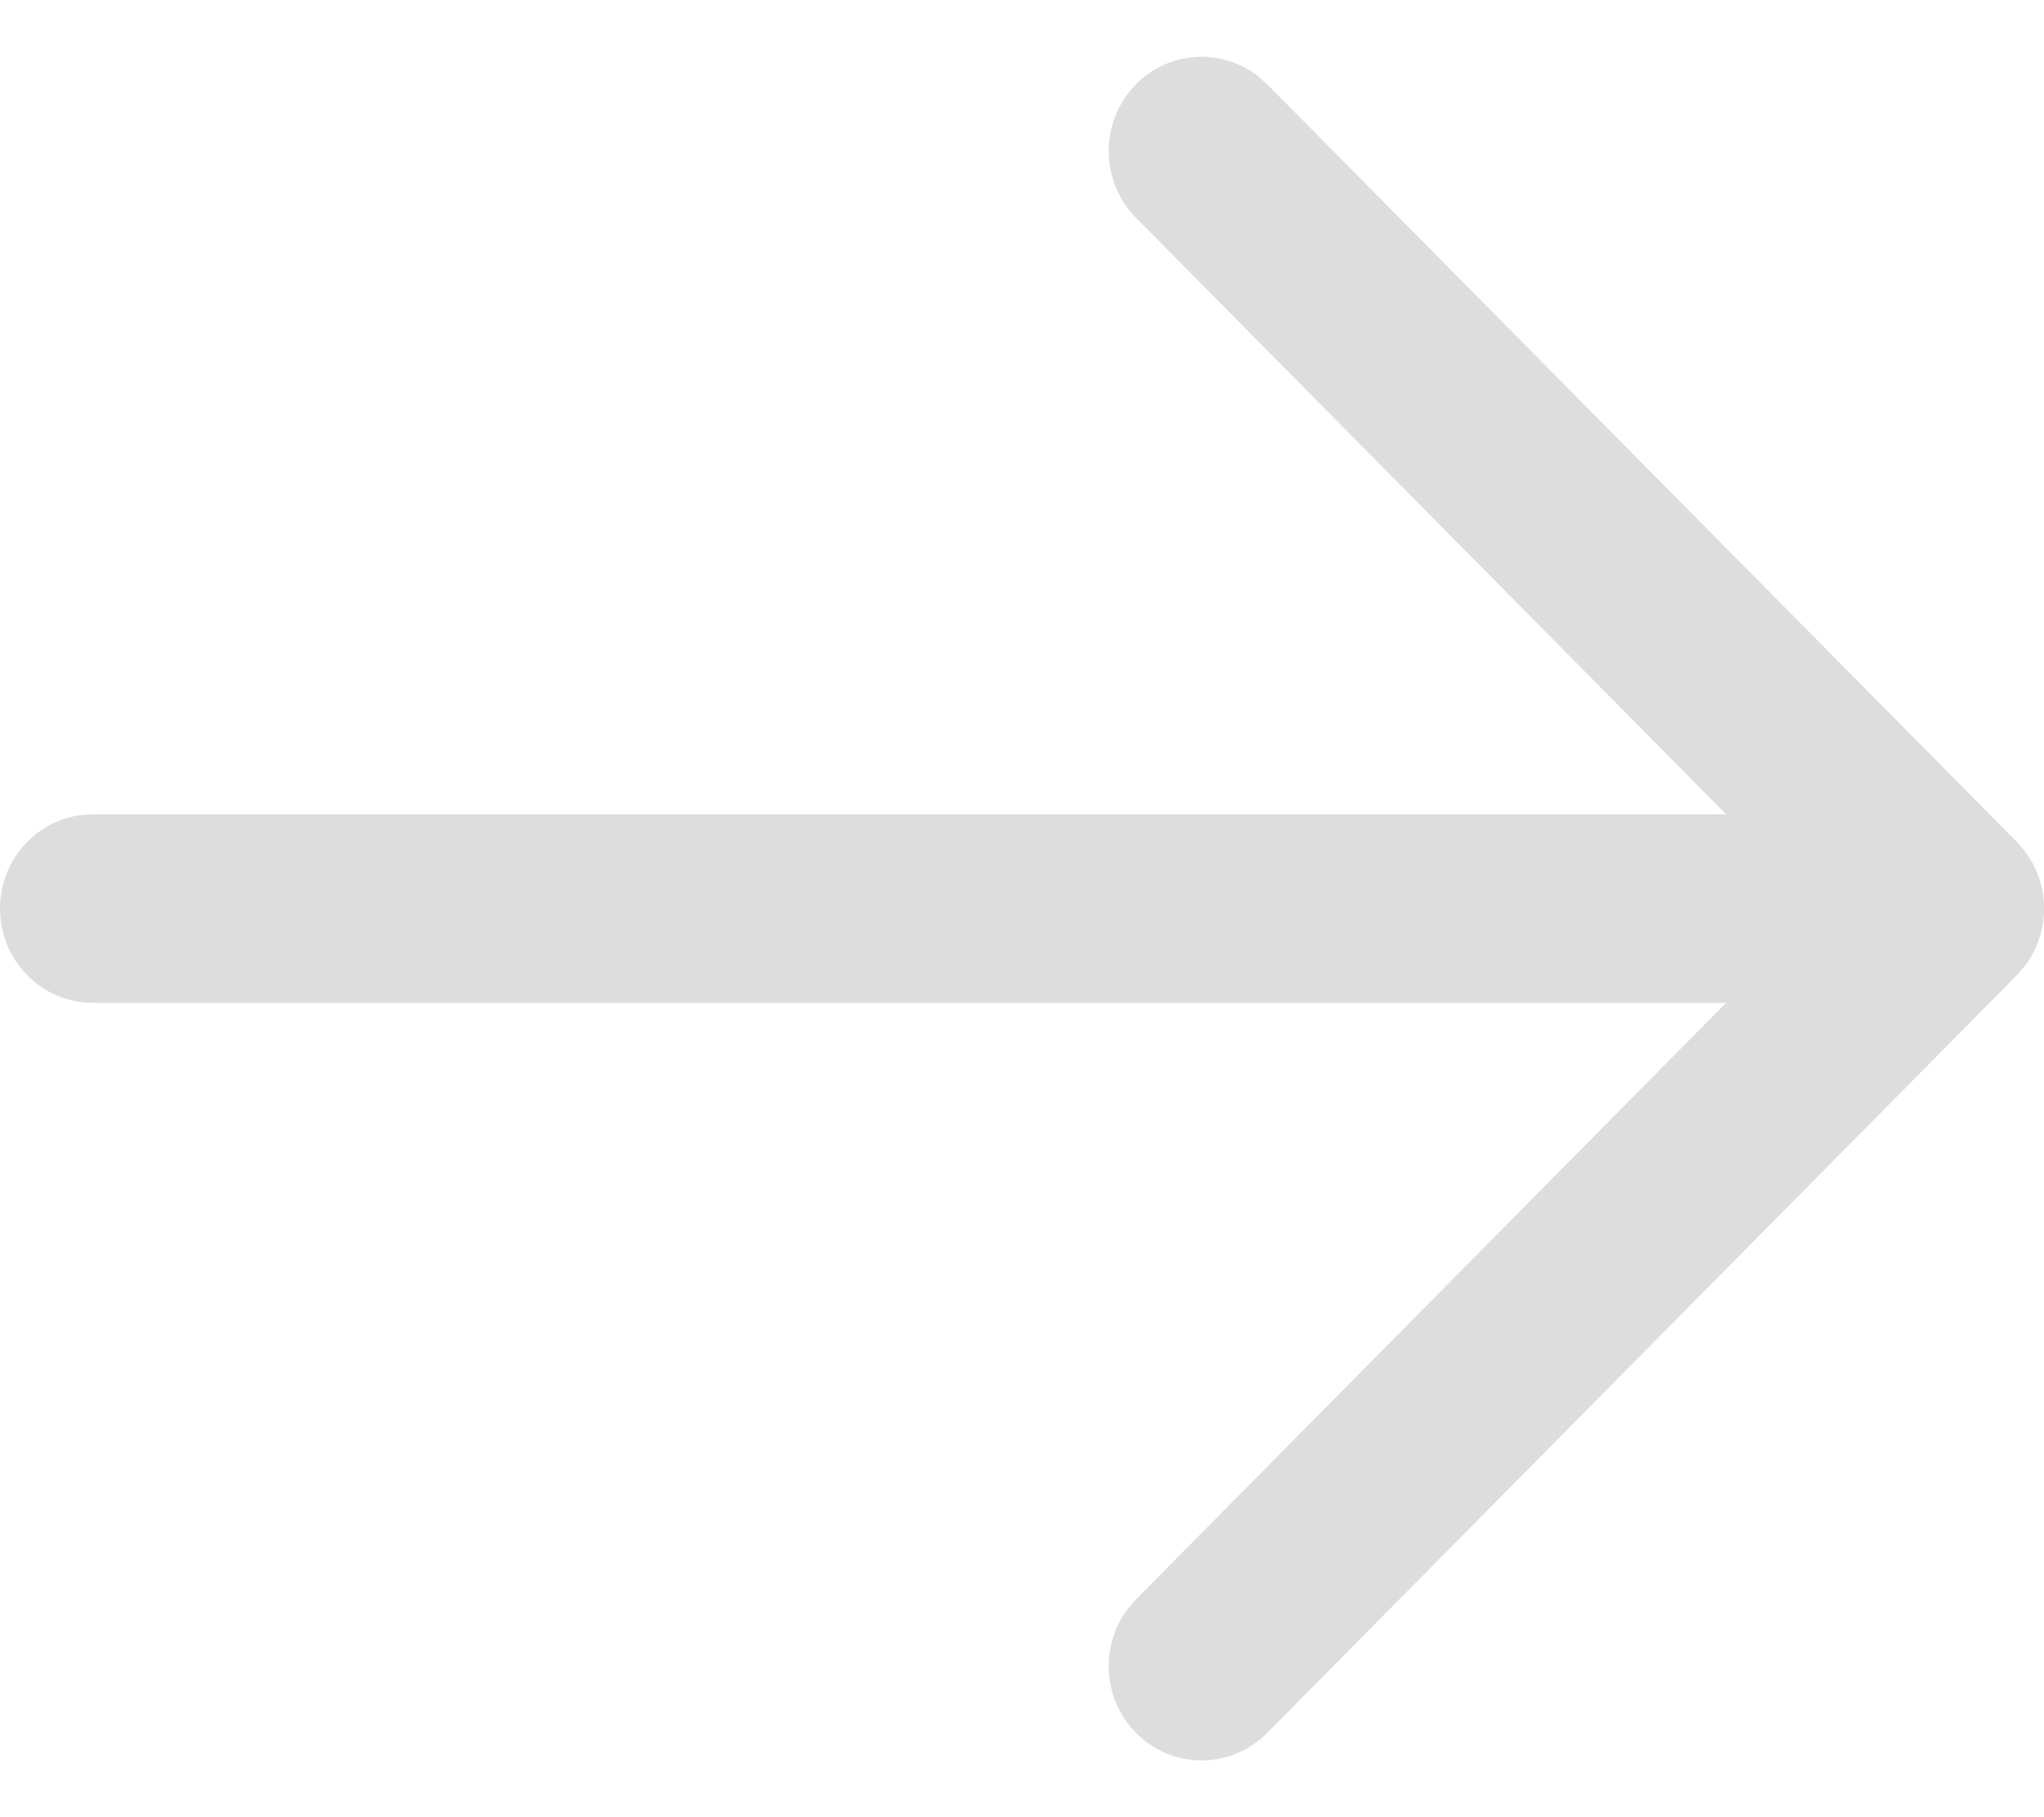 <svg width="18" height="16" viewBox="0 0 18 16" fill="none" xmlns="http://www.w3.org/2000/svg">
<path fill-rule="evenodd" clip-rule="evenodd" d="M0.707 7.177C0.308 7.232 0 7.58 0 8C0 8.458 0.366 8.83 0.818 8.83L15.2 8.83L10.005 14.081L9.925 14.174C9.687 14.499 9.712 14.96 10.002 15.256C10.321 15.581 10.839 15.582 11.159 15.258L17.748 8.6C17.787 8.561 17.822 8.519 17.854 8.474C18.077 8.15 18.045 7.7 17.759 7.411L11.159 0.742L11.067 0.662C10.747 0.421 10.292 0.449 10.002 0.744C9.683 1.069 9.685 1.595 10.005 1.919L15.201 7.17L0.818 7.17L0.707 7.177Z" fill="#DDDDDD"/>
</svg>
